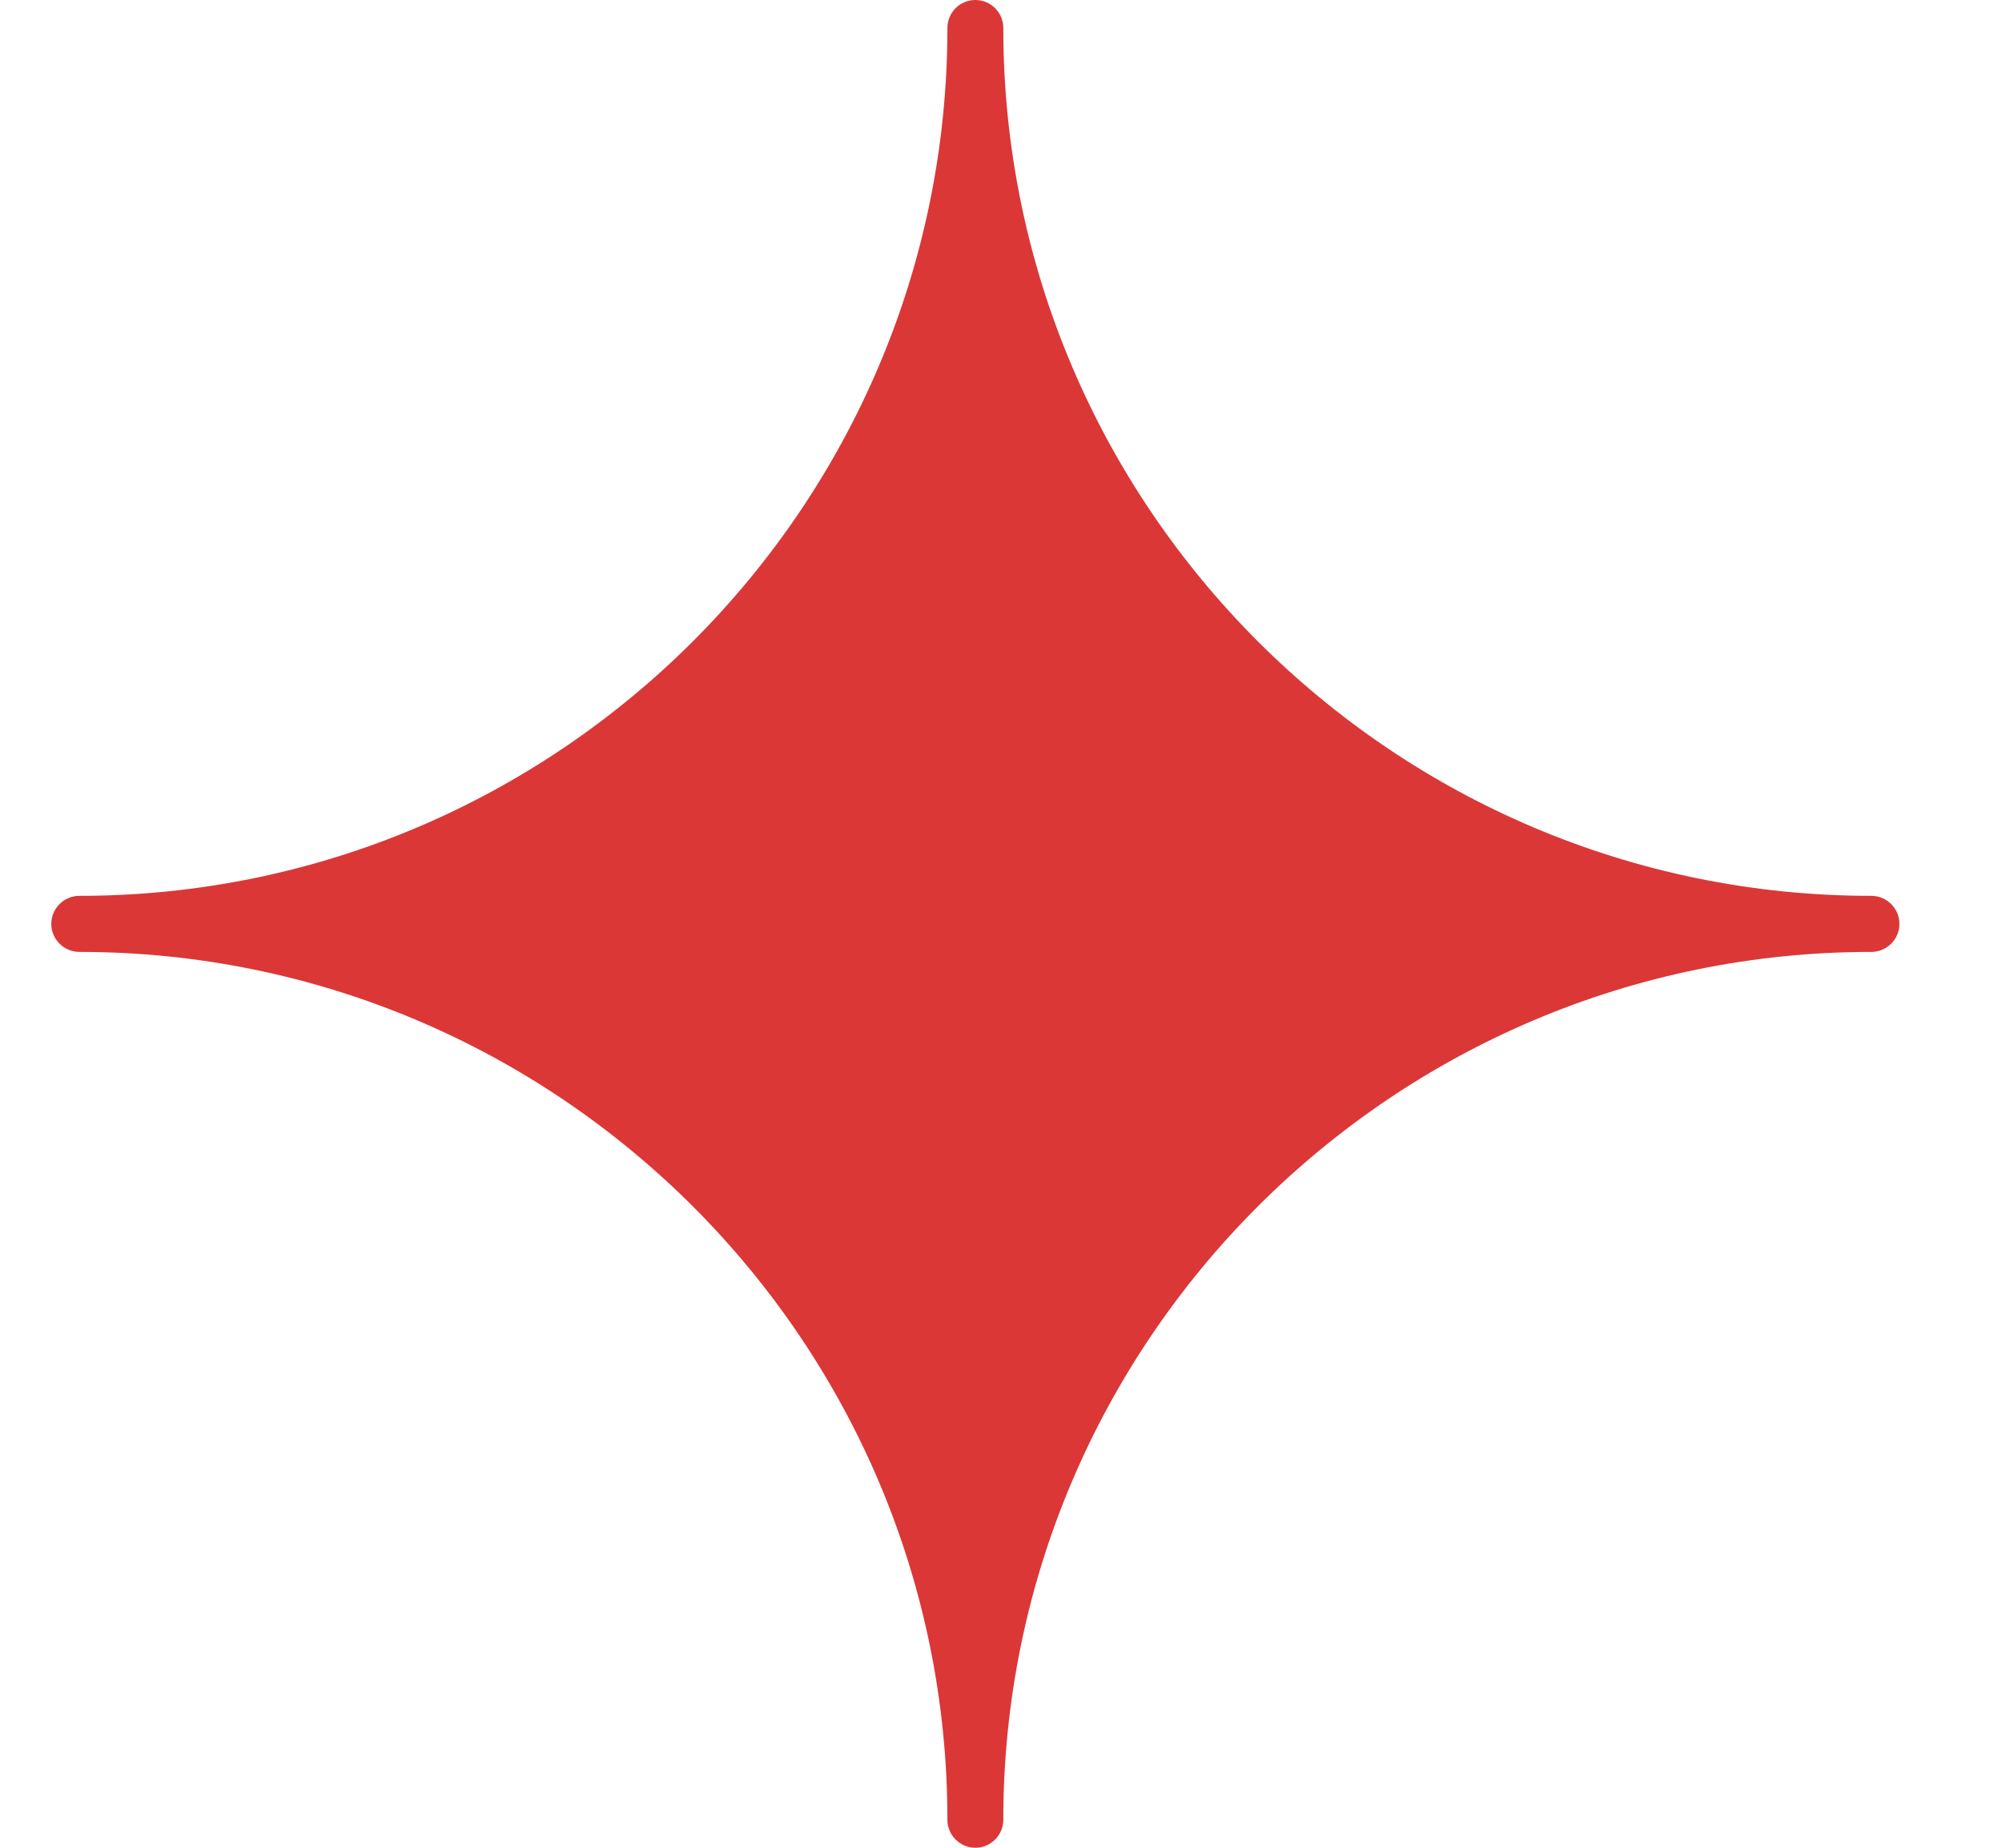<svg width="13" height="12" viewBox="0 0 13 12" fill="none" xmlns="http://www.w3.org/2000/svg">
<path d="M12.152 5.818C9.044 5.818 6.515 3.29 6.515 0.182C6.515 0.081 6.434 0 6.333 0C6.233 0 6.152 0.081 6.152 0.182C6.152 3.29 3.623 5.818 0.515 5.818C0.415 5.818 0.333 5.9 0.333 6C0.333 6.1 0.415 6.182 0.515 6.182C3.623 6.182 6.152 8.71 6.152 11.818C6.152 11.918 6.233 12 6.333 12C6.434 12 6.515 11.918 6.515 11.818C6.515 8.71 9.044 6.182 12.152 6.182C12.252 6.182 12.334 6.1 12.334 6C12.334 5.9 12.252 5.818 12.152 5.818Z" fill="#DB3737"/>
</svg>
